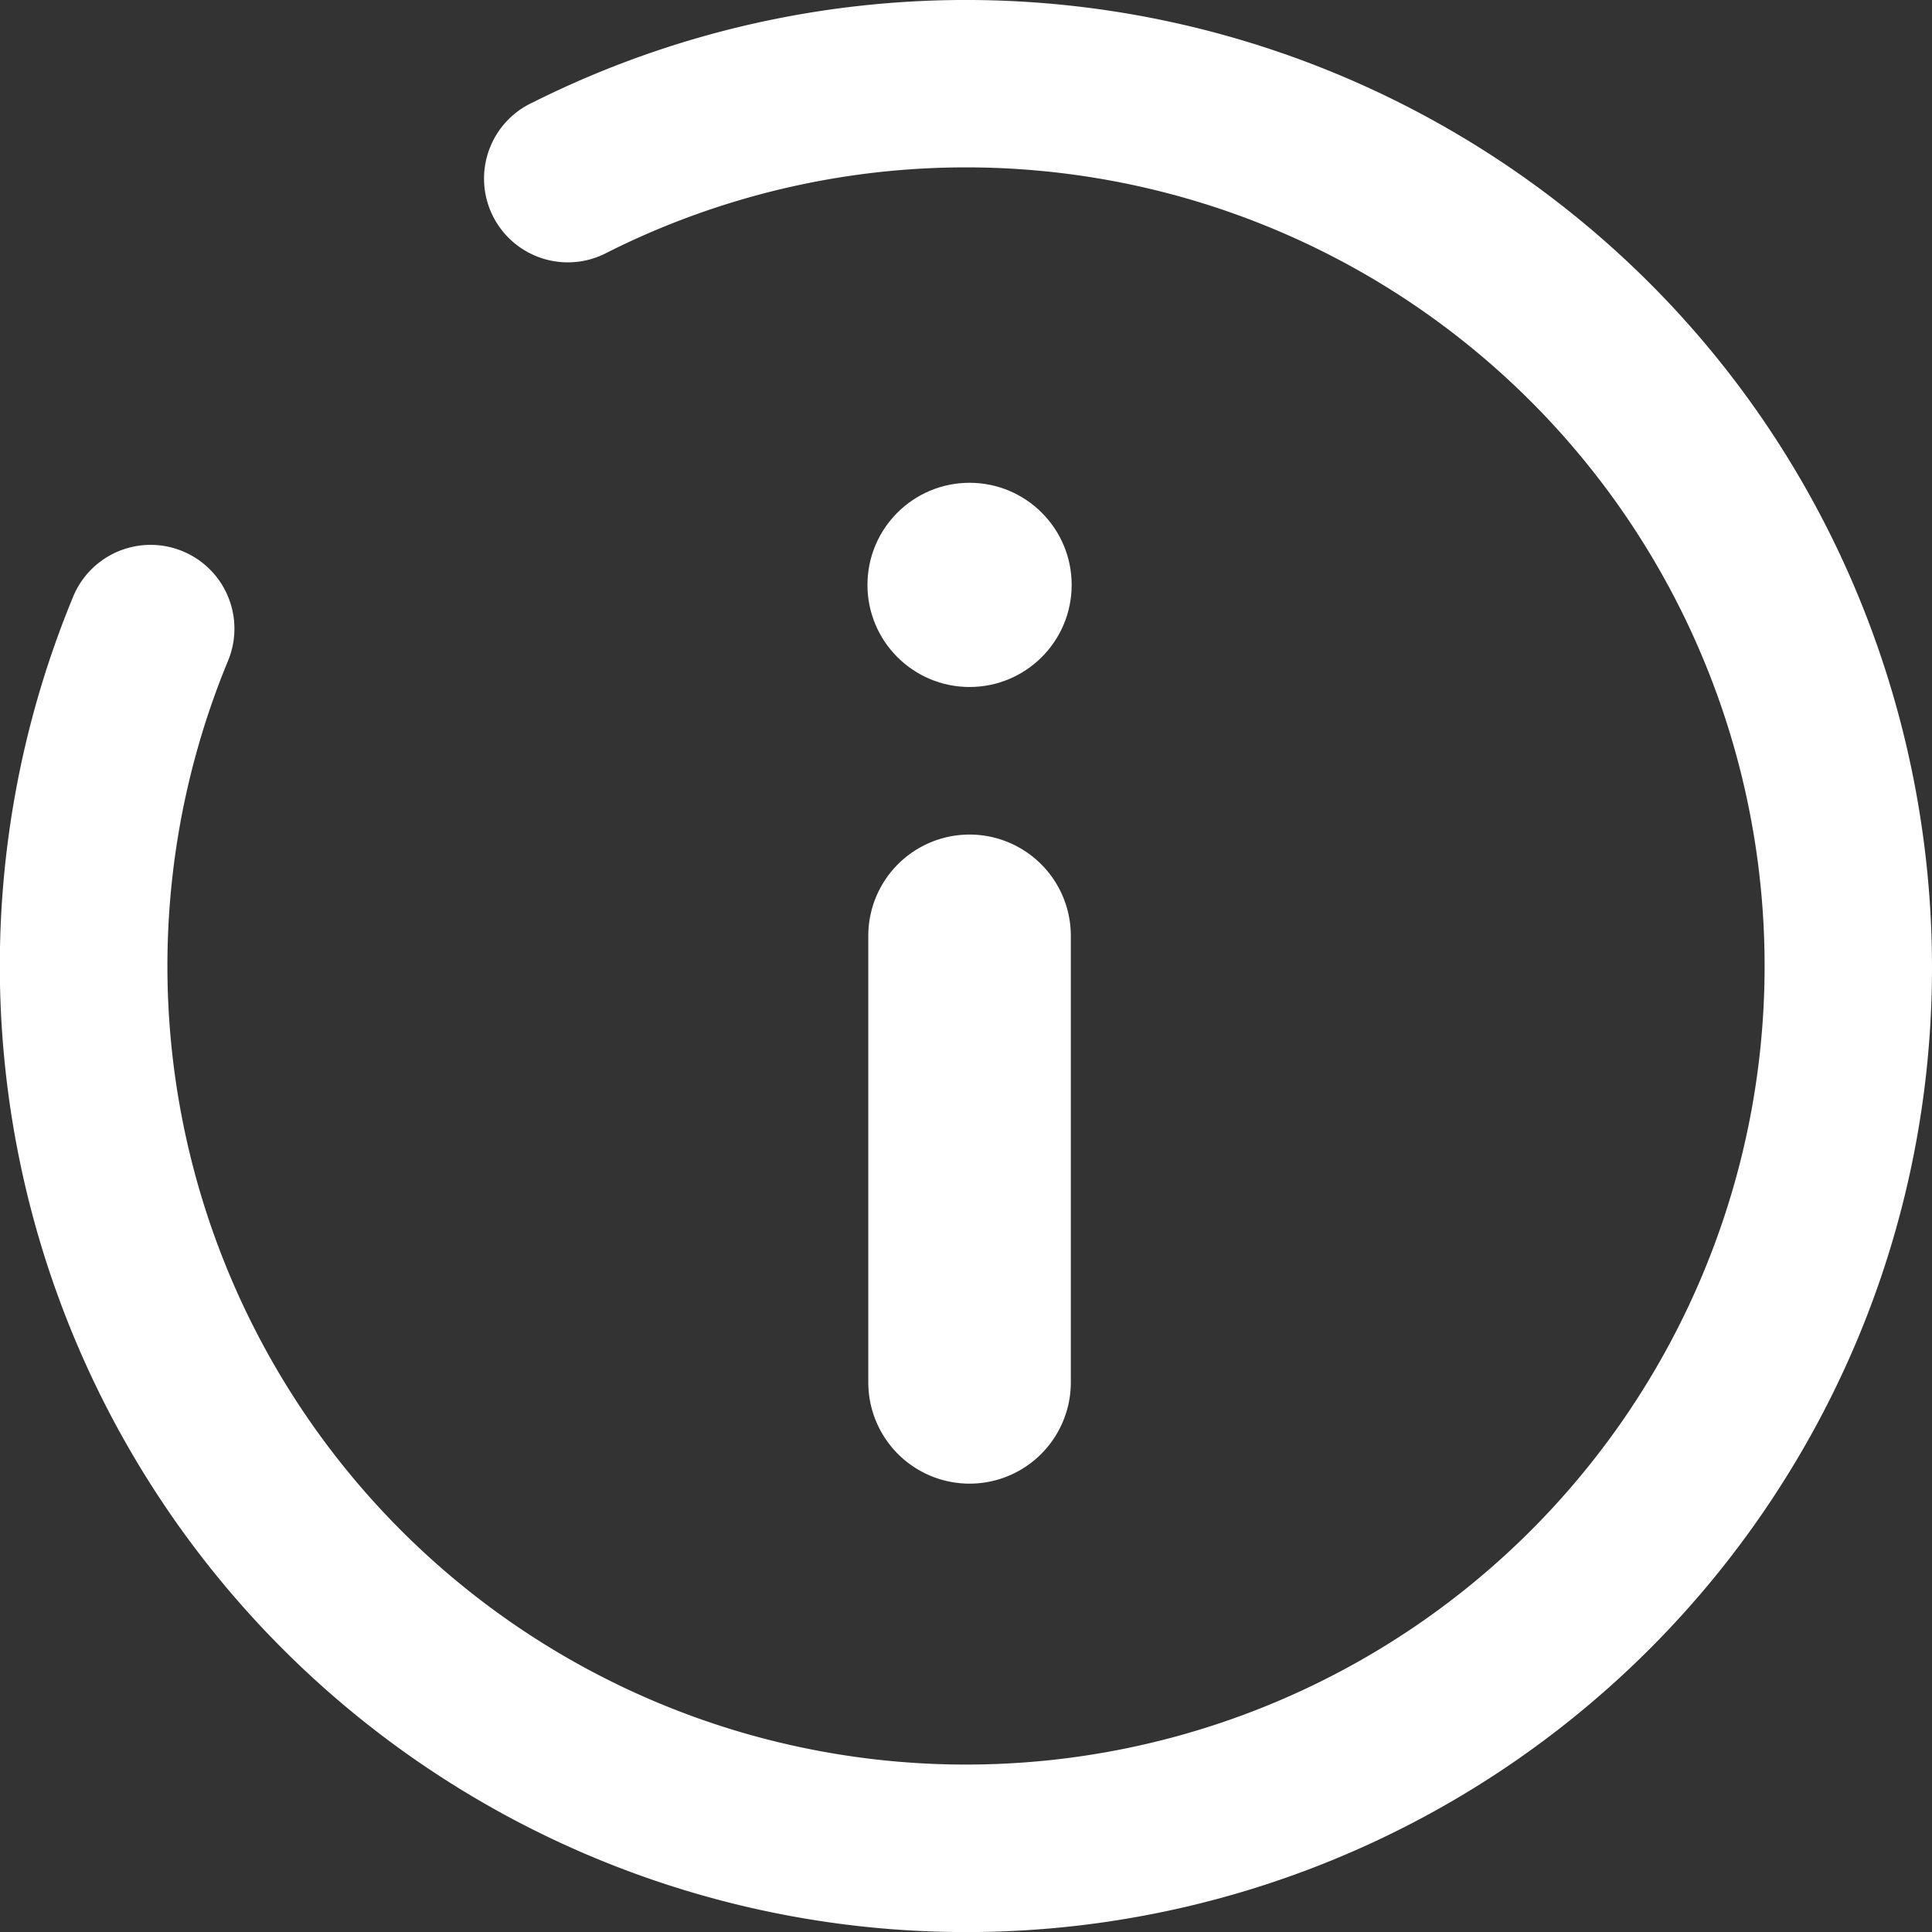 <svg xmlns="http://www.w3.org/2000/svg" viewBox="0 0 276.64 276.65"><rect x="0" y="0" width="276.64" height="276.65" fill="#333333" stroke="none"/><defs><style>.cls-1{fill:#fff;}</style></defs><title>about_white</title><g id="Layer_2" data-name="Layer 2"><g id="Hand-drawn_Icon_Set" data-name="Hand-drawn Icon Set"><path class="cls-1" d="M138.13,276.65A138.35,138.35,0,0,1,10.48,85.42a12,12,0,0,1,22.17,9.2A114.35,114.35,0,1,0,87,36.13,12,12,0,1,1,76.28,14.67a138.45,138.45,0,0,1,140.58,9.77c62.81,43.3,78.68,129.63,35.38,192.43A138.31,138.31,0,0,1,138.13,276.65Z"/><path class="cls-1" d="M153.33,197.94a14.5,14.5,0,1,1-29,0V134a14.5,14.5,0,1,1,29,0Z"/><circle class="cls-1" cx="138.83" cy="83.75" r="14.62"/></g></g></svg>